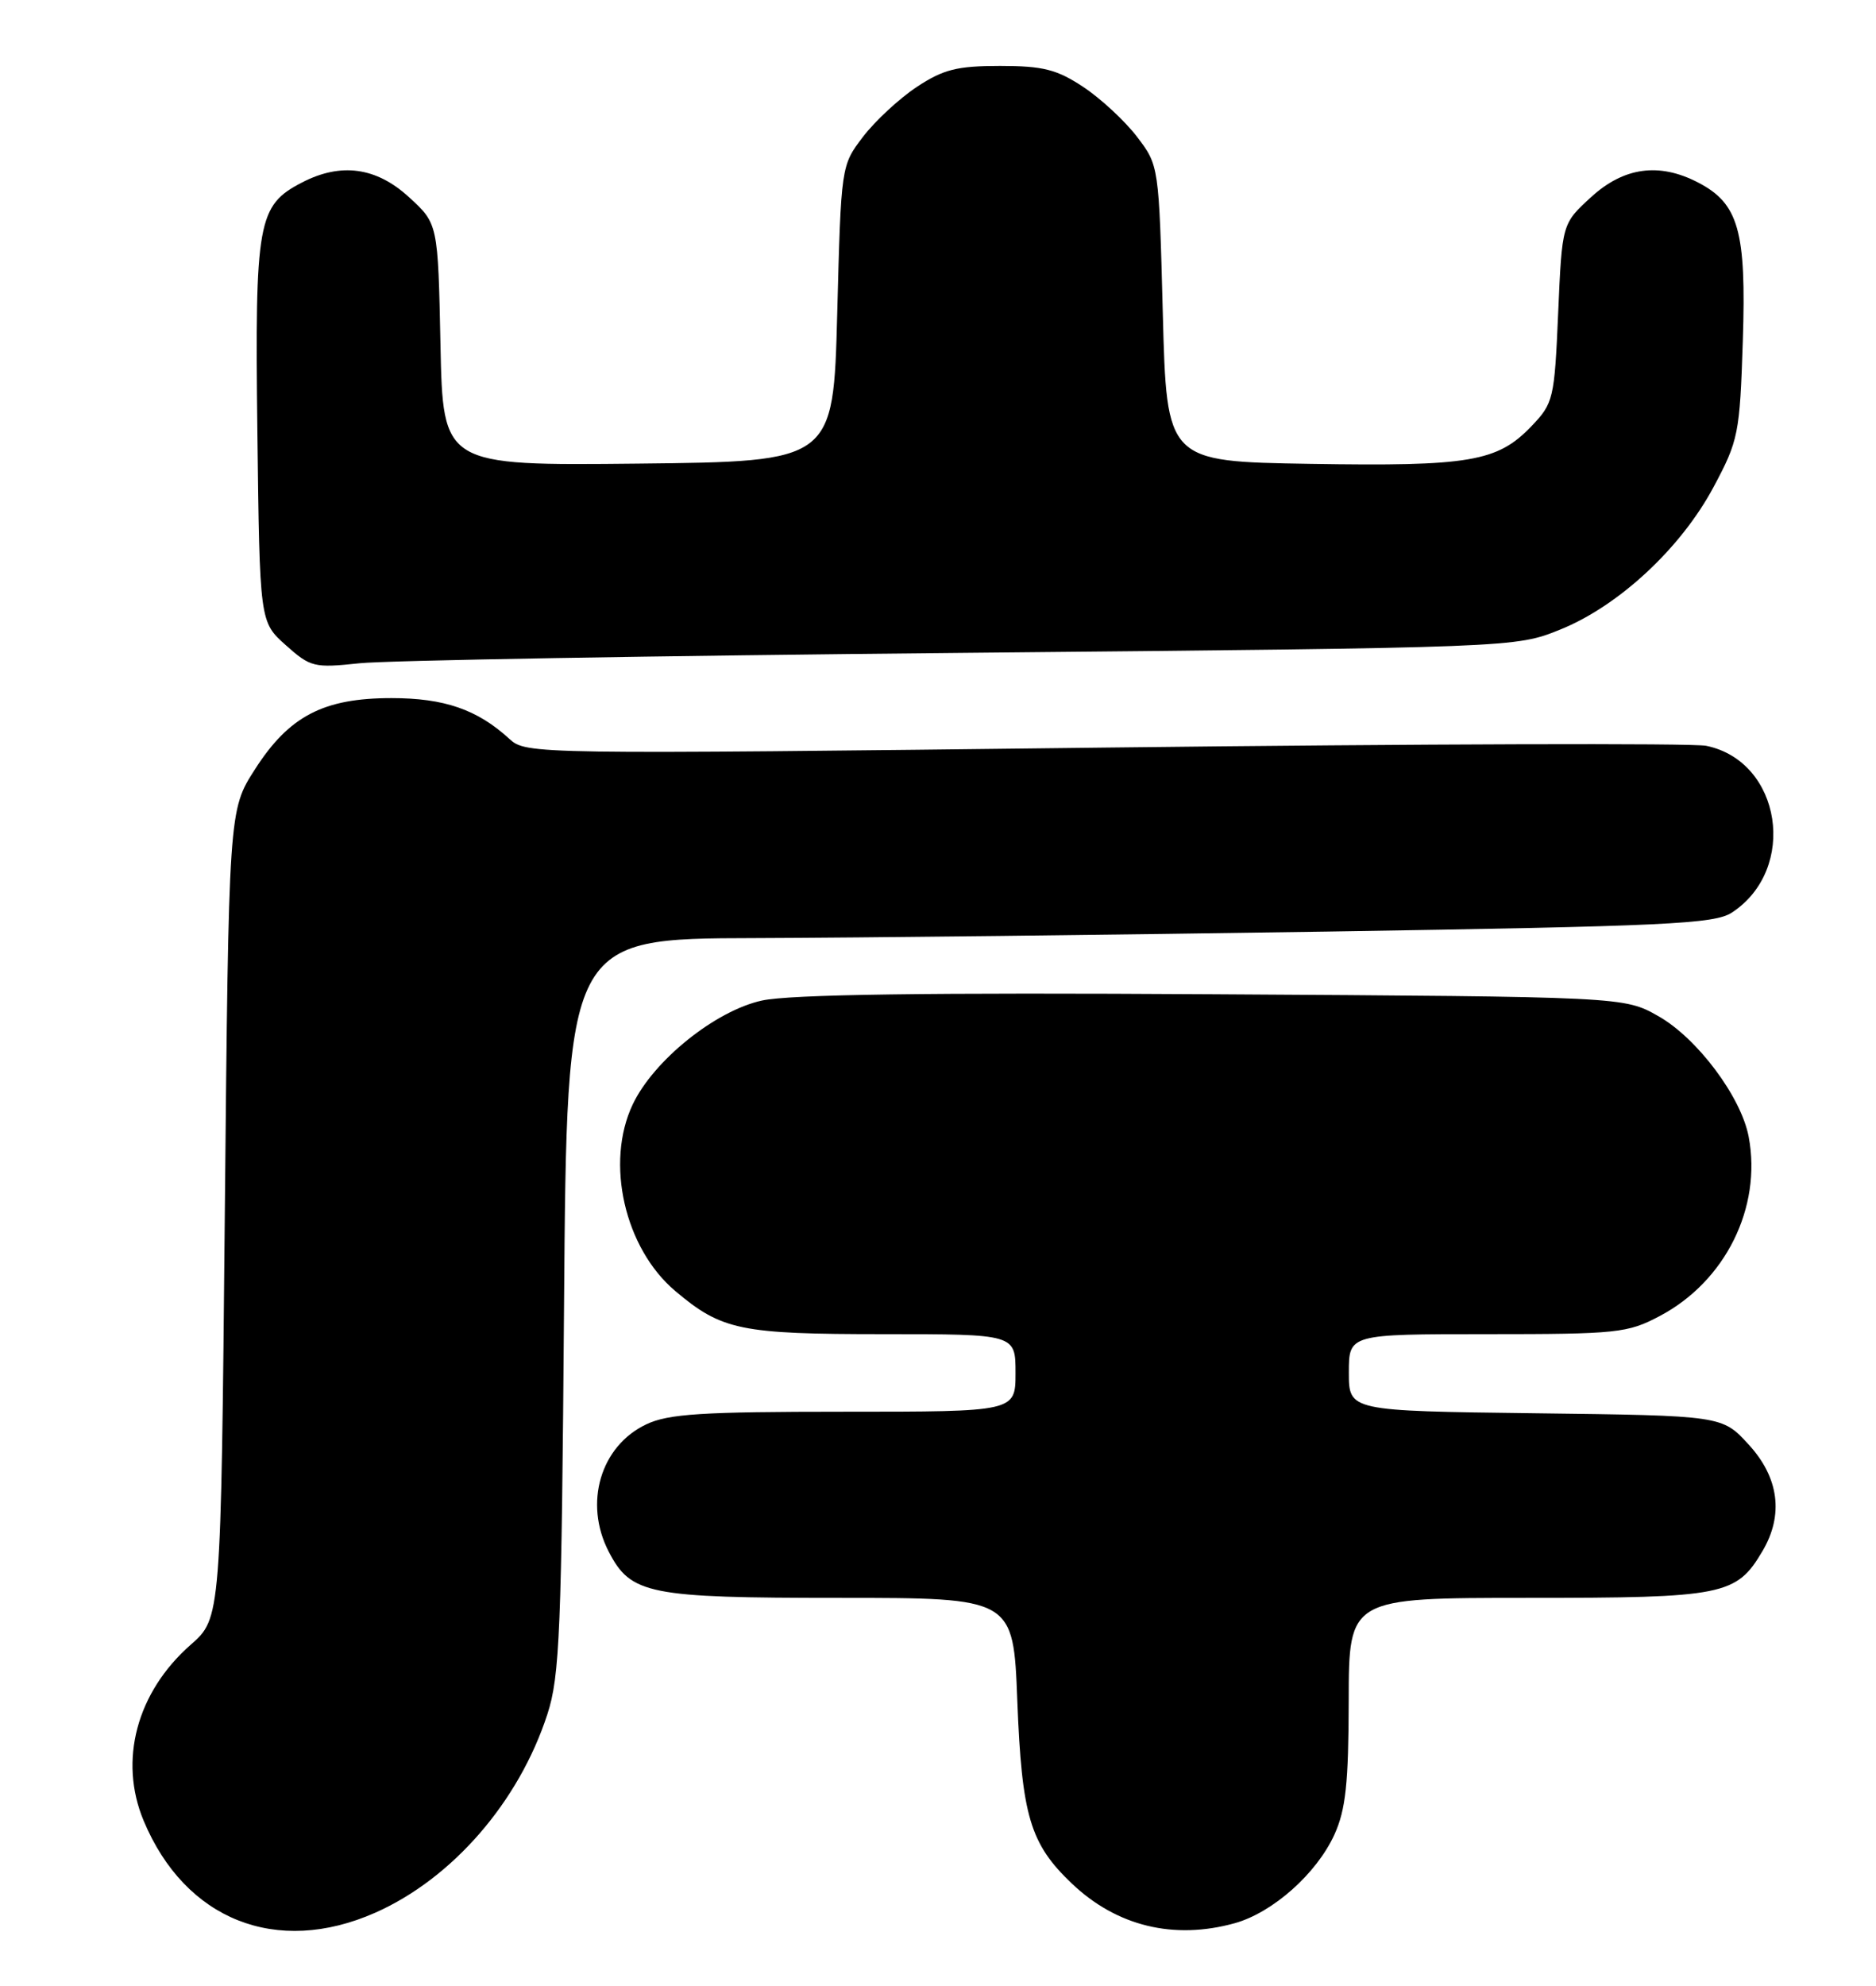 <?xml version="1.0" encoding="UTF-8" standalone="no"?>
<!DOCTYPE svg PUBLIC "-//W3C//DTD SVG 1.1//EN" "http://www.w3.org/Graphics/SVG/1.1/DTD/svg11.dtd" >
<svg xmlns="http://www.w3.org/2000/svg" xmlns:xlink="http://www.w3.org/1999/xlink" version="1.1" viewBox="0 0 242 256">
 <g >
 <path fill="currentColor"
d=" M 48.40 246.59 C 58.36 242.18 66.94 232.30 70.61 221.00 C 72.21 216.10 72.44 210.31 72.76 168.25 C 73.12 121.00 73.12 121.00 97.31 120.94 C 110.62 120.90 143.86 120.52 171.18 120.10 C 215.05 119.41 221.16 119.12 223.41 117.65 C 231.96 112.05 229.82 98.15 220.10 96.15 C 218.37 95.79 183.42 95.90 142.43 96.38 C 68.53 97.25 67.88 97.24 65.70 95.25 C 61.57 91.47 57.31 90.00 50.51 90.00 C 41.73 90.00 37.29 92.31 32.89 99.18 C 29.50 104.45 29.50 104.45 29.00 156.54 C 28.50 208.62 28.50 208.62 24.59 212.05 C 17.63 218.17 15.28 226.95 18.53 234.73 C 23.88 247.52 35.68 252.21 48.40 246.59 Z  M 159.28 247.94 C 164.19 246.57 169.84 241.55 172.14 236.51 C 173.60 233.29 173.96 229.90 173.98 219.25 C 174.00 206.00 174.00 206.00 197.10 206.00 C 222.37 206.00 223.99 205.68 227.36 199.96 C 230.11 195.31 229.49 190.50 225.58 186.24 C 222.16 182.50 222.16 182.50 198.08 182.20 C 174.00 181.90 174.00 181.90 174.00 176.95 C 174.00 172.00 174.00 172.00 191.84 172.00 C 208.59 172.00 209.96 171.86 214.09 169.67 C 222.56 165.21 227.29 155.69 225.58 146.57 C 224.61 141.41 218.94 133.84 213.92 131.00 C 209.50 128.50 209.50 128.50 156.50 128.18 C 119.56 127.95 101.92 128.20 98.29 128.99 C 92.29 130.30 84.32 136.70 81.62 142.38 C 78.05 149.90 80.57 160.93 87.11 166.44 C 93.10 171.50 95.53 172.00 113.97 172.00 C 131.00 172.00 131.00 172.00 131.00 177.00 C 131.00 182.00 131.00 182.00 108.90 182.00 C 90.52 182.00 86.22 182.27 83.36 183.63 C 77.46 186.43 75.29 193.79 78.52 200.03 C 81.37 205.55 83.63 206.00 108.31 206.00 C 130.72 206.00 130.72 206.00 131.23 219.25 C 131.81 234.12 132.88 237.71 138.26 242.82 C 144.04 248.33 151.42 250.12 159.28 247.94 Z  M 124.00 84.17 C 195.50 83.49 195.50 83.49 201.25 81.17 C 208.80 78.13 216.82 70.69 221.04 62.80 C 224.26 56.78 224.43 55.93 224.82 43.92 C 225.28 29.76 224.28 26.23 219.03 23.52 C 214.02 20.92 209.46 21.55 205.24 25.42 C 201.50 28.84 201.50 28.84 201.00 40.36 C 200.52 51.45 200.39 51.99 197.54 54.96 C 193.16 59.53 189.57 60.14 169.00 59.80 C 150.50 59.50 150.50 59.50 150.00 40.42 C 149.50 21.35 149.50 21.34 146.67 17.63 C 145.11 15.59 141.99 12.70 139.74 11.21 C 136.32 8.95 134.55 8.50 129.00 8.50 C 123.45 8.50 121.68 8.95 118.26 11.21 C 116.01 12.70 112.89 15.59 111.33 17.63 C 108.50 21.34 108.50 21.35 108.00 40.42 C 107.50 59.50 107.50 59.50 82.32 59.77 C 57.14 60.03 57.14 60.03 56.82 44.44 C 56.50 28.84 56.50 28.84 52.76 25.42 C 48.54 21.55 43.98 20.93 38.97 23.52 C 33.24 26.48 32.87 28.52 33.20 55.63 C 33.50 80.17 33.50 80.17 36.86 83.17 C 40.05 86.02 40.52 86.13 46.36 85.51 C 49.74 85.14 84.67 84.54 124.00 84.17 Z "/>
</g>
</svg>